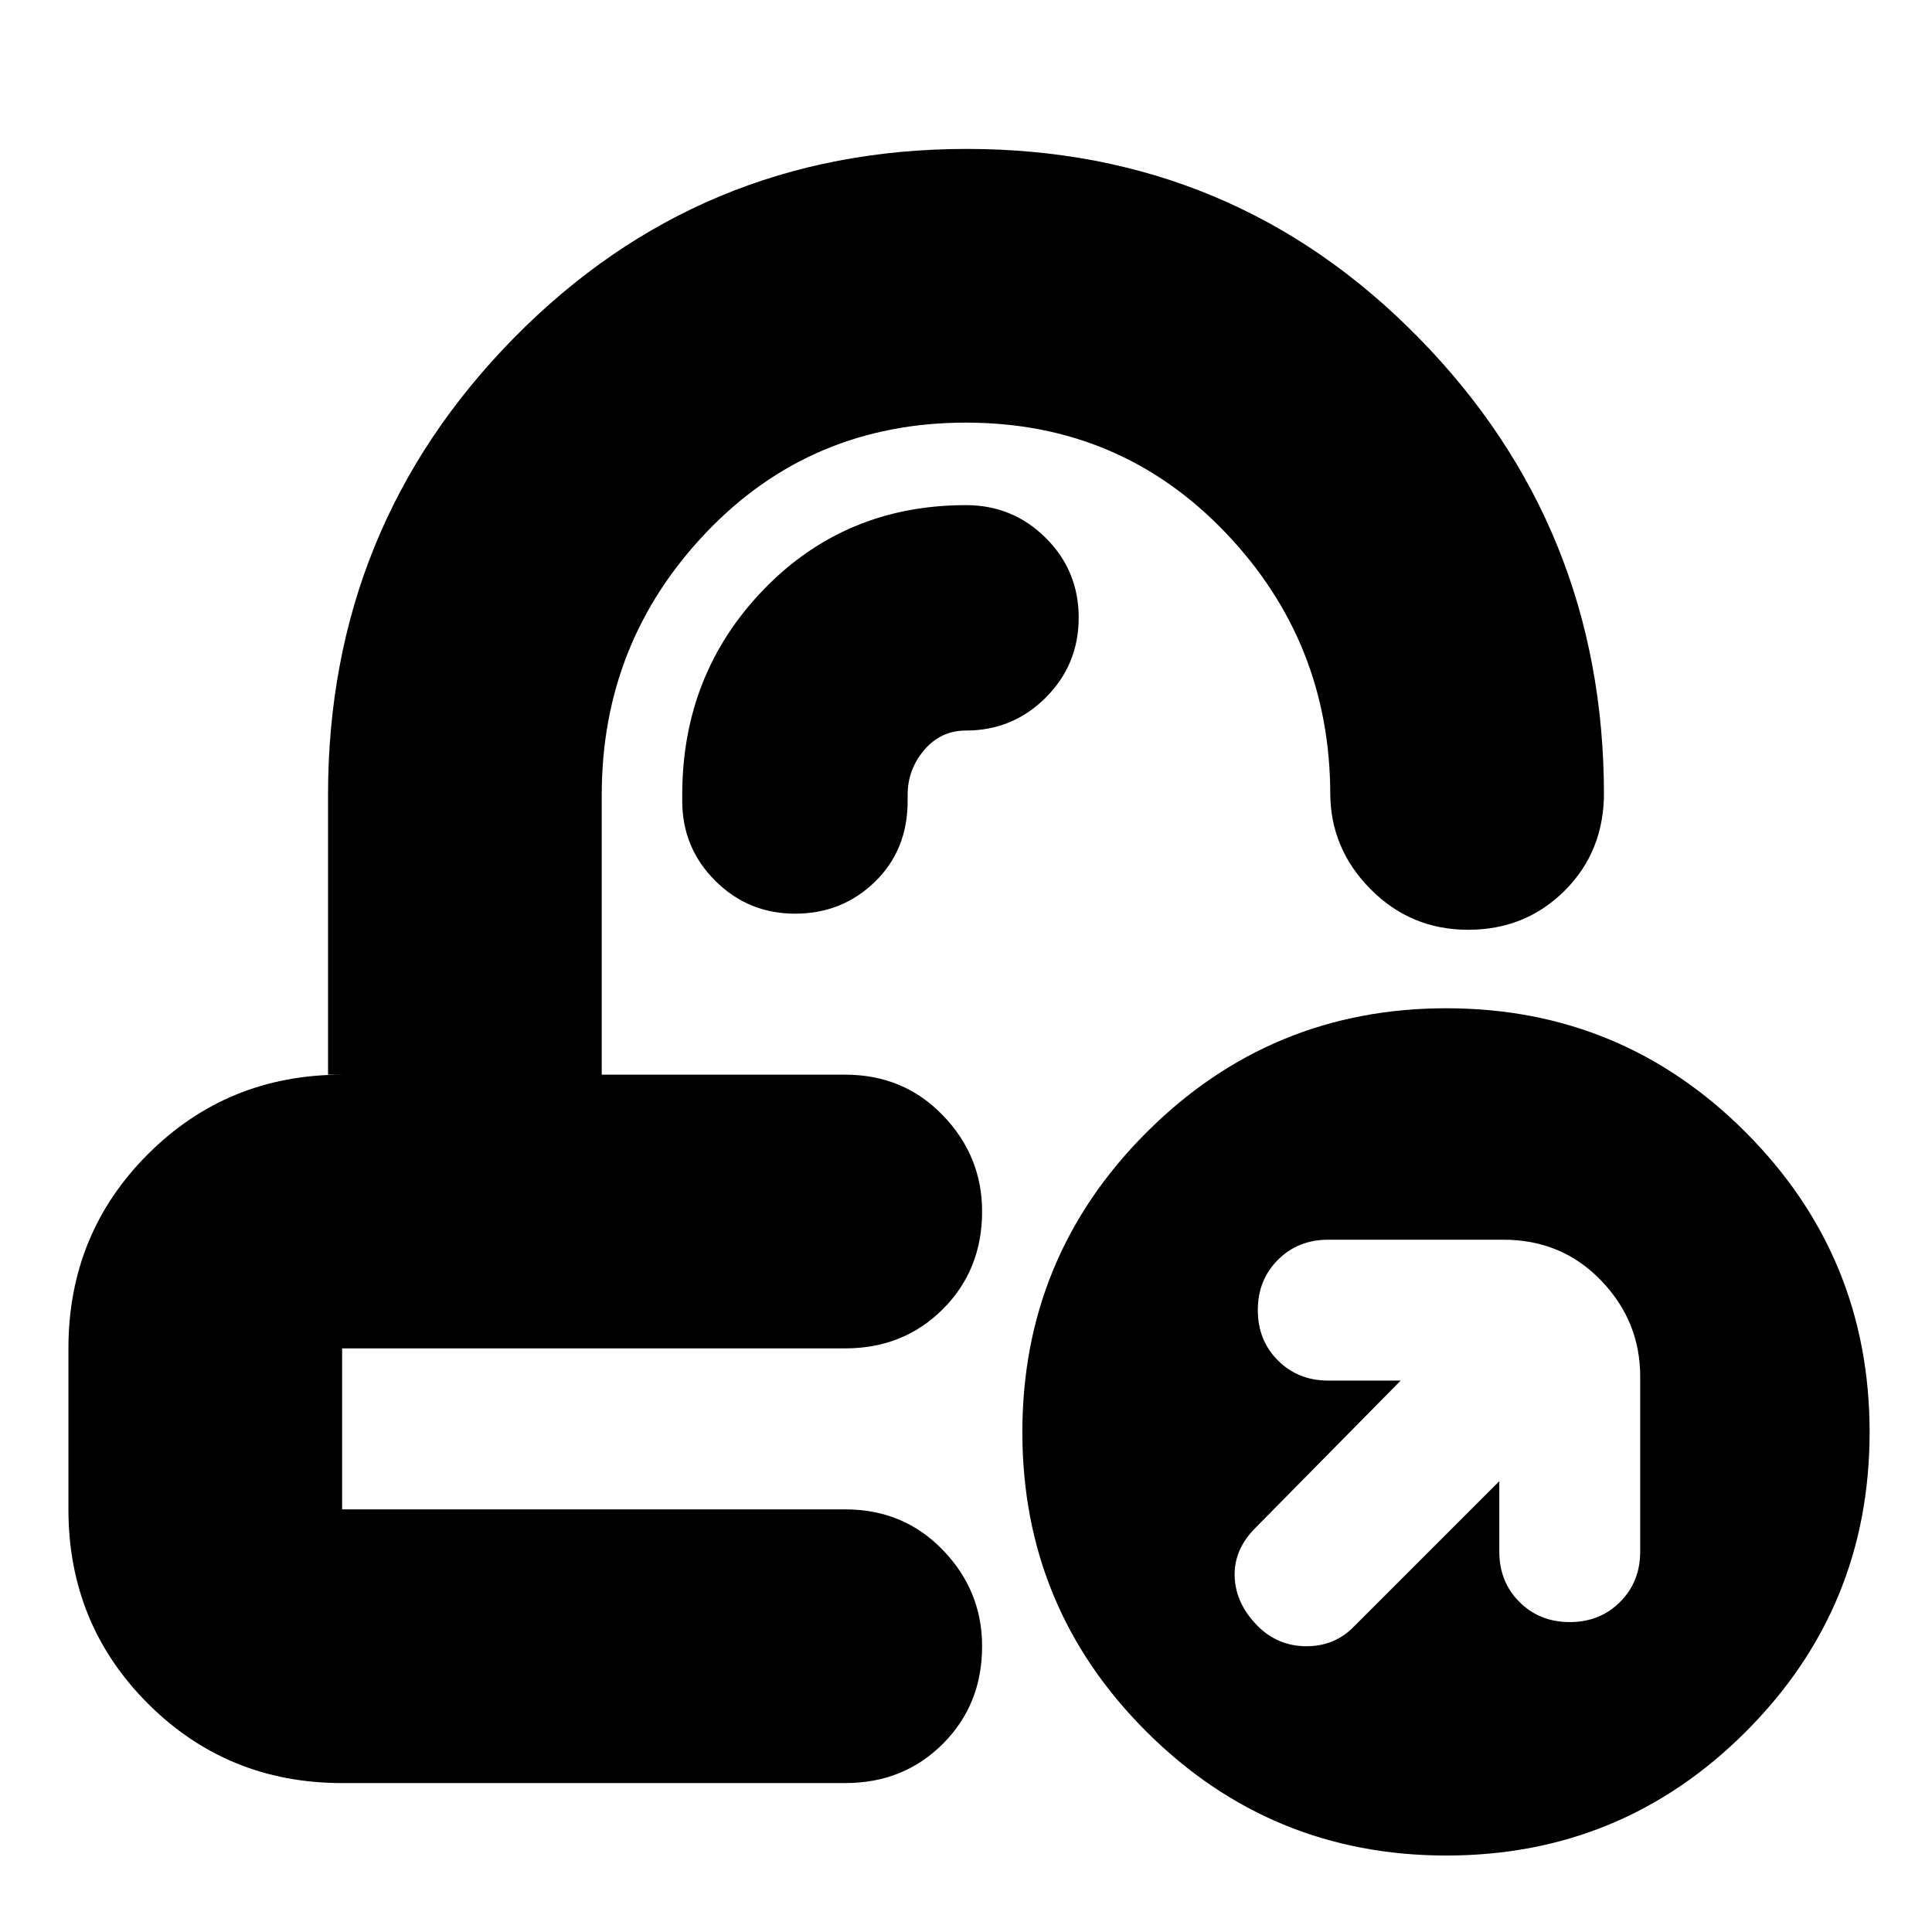 <svg xmlns="http://www.w3.org/2000/svg" height="24" viewBox="0 -960 960 960" width="24"><path d="M488-426Zm-57 136ZM170-74q-57 0-96.5-39.5T34-210v-80q0-57 39.5-96.5T170-426h-7v-139q0-133.18 92.38-227.09t225-93.91Q613-886 705-792.09T797-565v-1q0 29.1-19.5 48.55Q758-498 729.5-498T681-518.2q-20-20.2-20-47.8v1q0-76-52.21-130.5Q556.59-750 480-750q-77 0-129 54.5T299-565v139h121q29 0 48.5 20.2T488-358q0 29-19.5 48.5T420-290H170v80h250q29 0 48.5 20.2T488-142q0 29-19.5 48.5T420-74H170Zm548.67 36q-87.29 0-148.98-61.52Q508-161.04 508-248.33q0-87.29 61.69-148.98Q631.38-459 718.67-459q87.29 0 148.81 61.69Q929-335.62 929-248.33q0 87.29-61.52 148.81Q805.96-38 718.67-38ZM745-224v35q0 15 10 25t25 10q15 0 25-10t10-25v-87q0-27.6-19.5-47.8Q776-344 747-344h-87q-15 0-25 10t-10 25q0 15 10 25t25 10h36l-72 73q-11 10.91-10.5 24.46Q614-163 625-152q10 10 24.2 10 14.19 0 23.8-10l72-72ZM451-565q0-12.66 8.24-22.33Q467.48-597 480-597q23.27 0 39.64-16.39Q536-629.78 536-653.09q0-23.31-16.36-39.61Q503.27-709 480-709q-60 0-100.5 41.89T339-565v3q0 23.28 16.39 39.64t39.7 16.36q23.31 0 39.61-15.8T451-562v-3Z"/></svg>